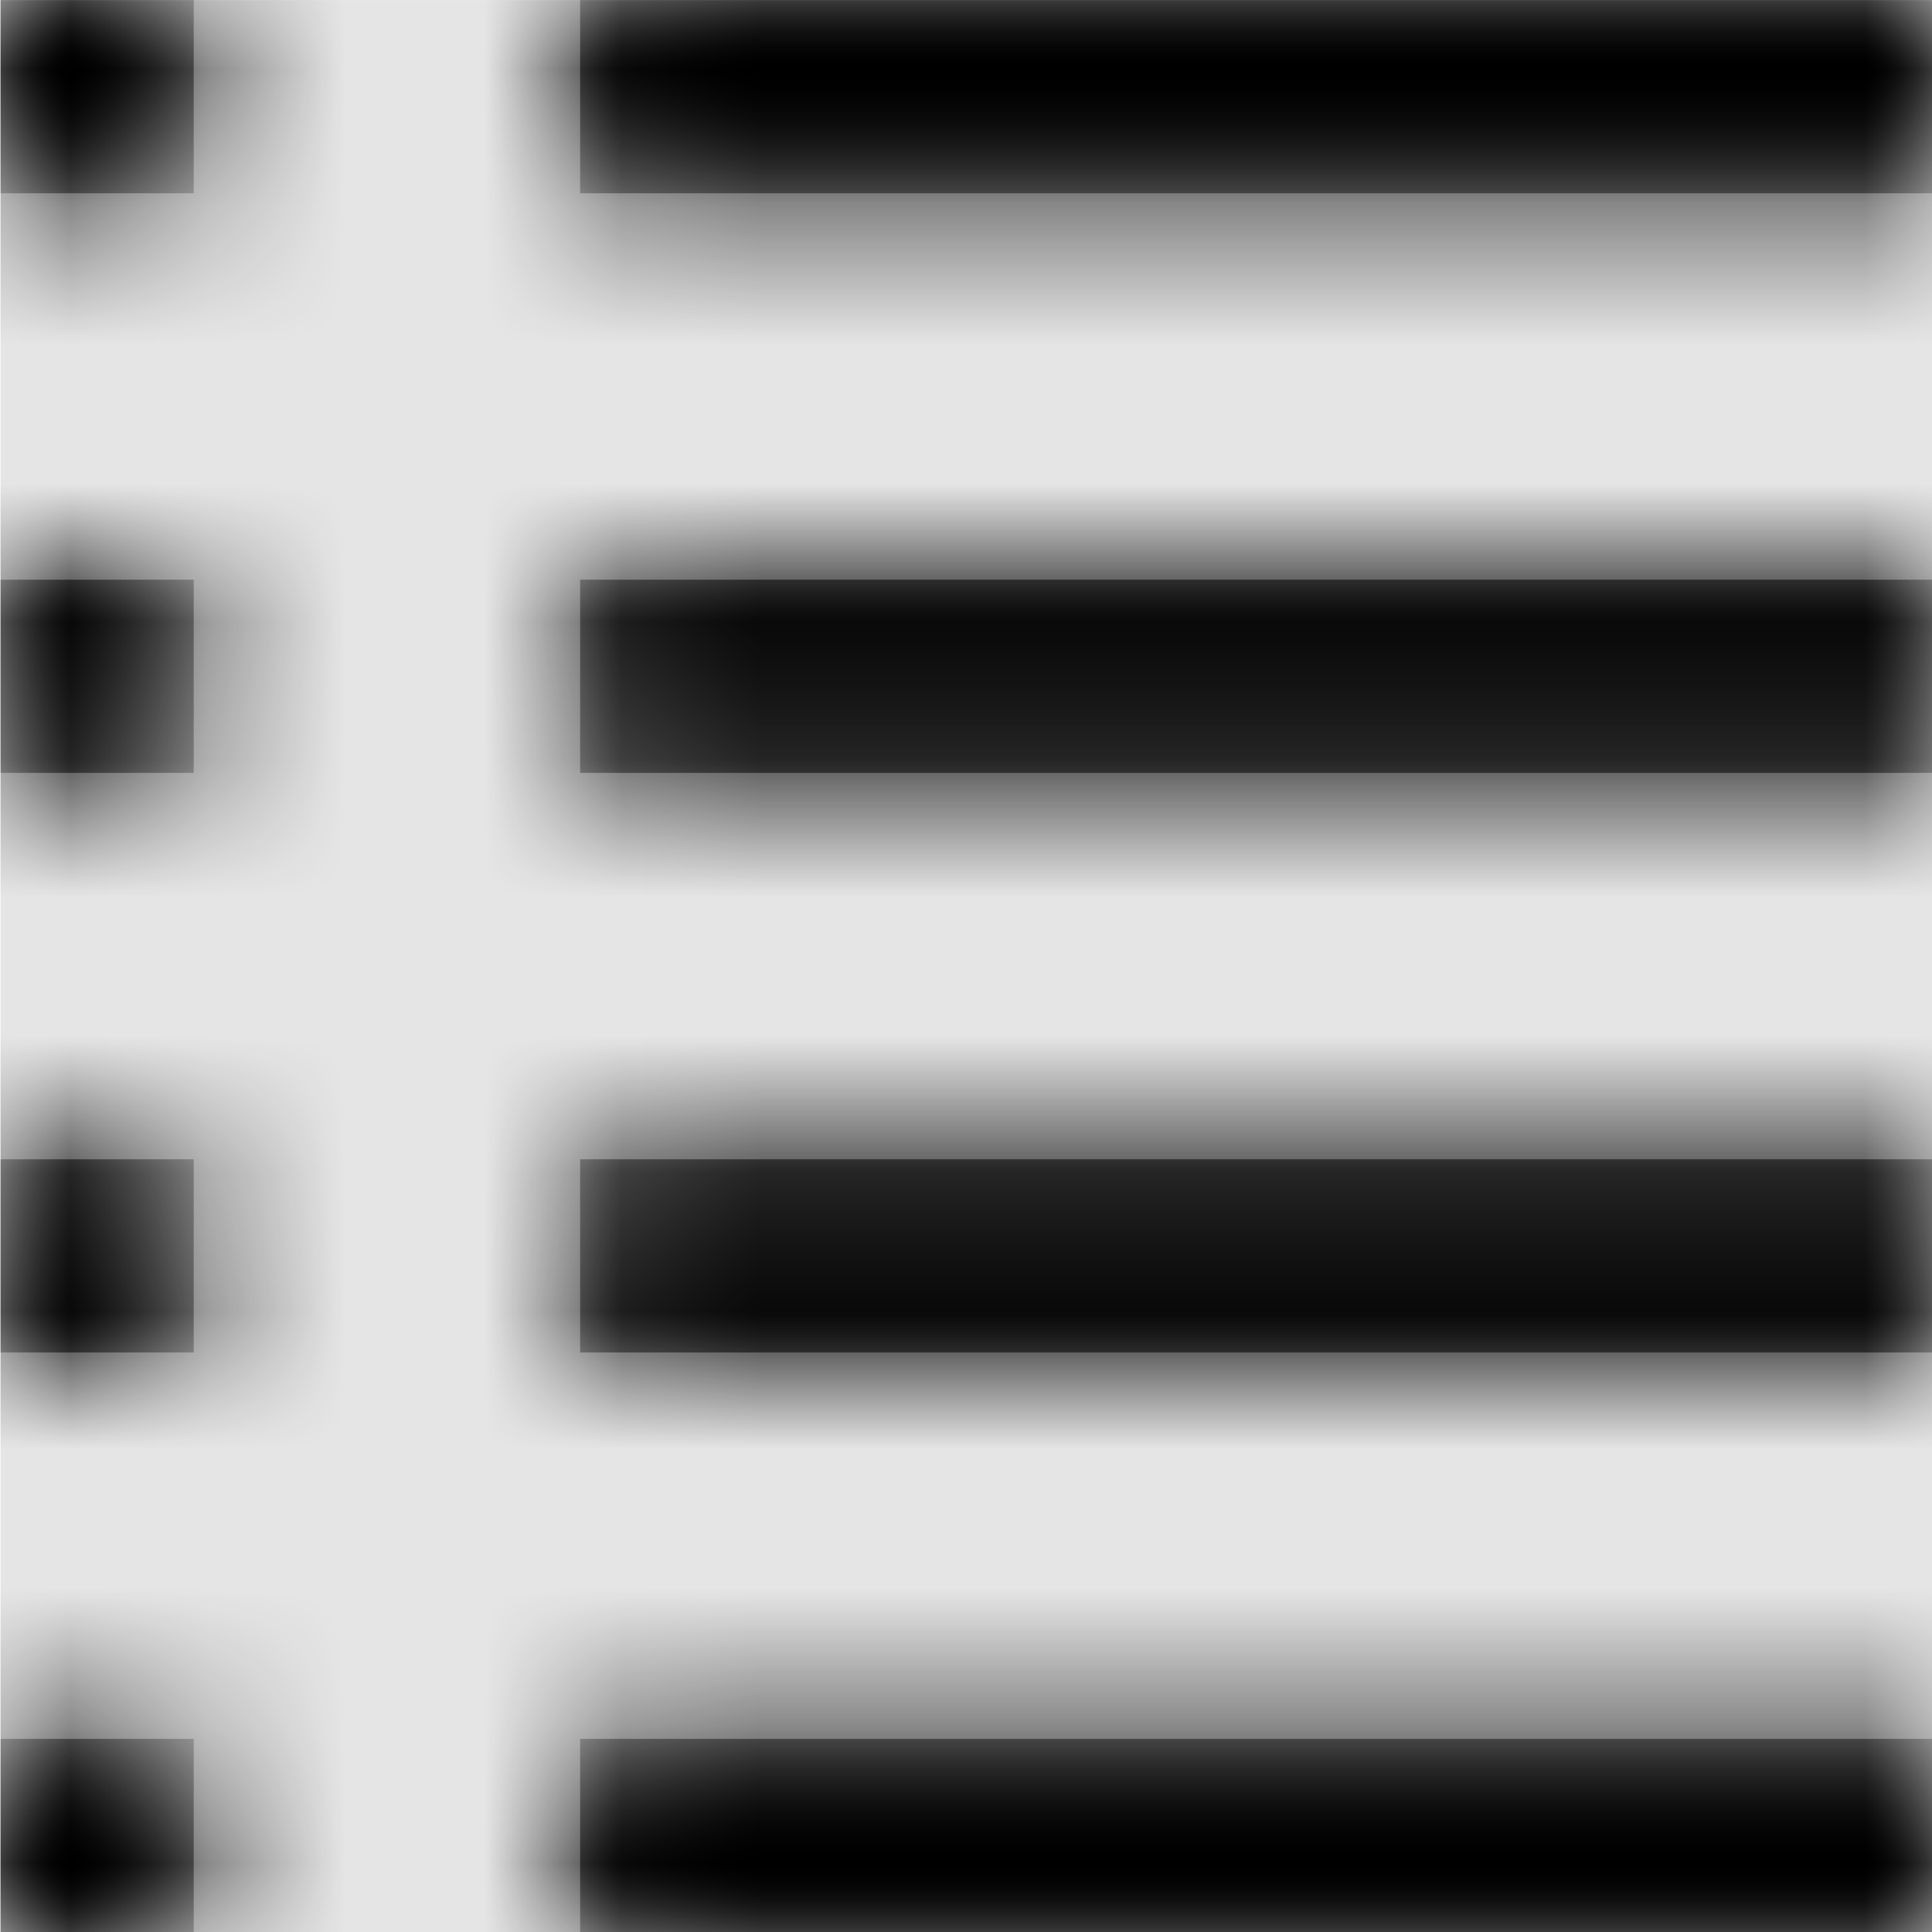 <svg width="1000" height="1000" viewBox="0 0 1000 1000" version="1.1" xmlns="http://www.w3.org/2000/svg" xmlns:xlink="http://www.w3.org/1999/xlink">
<title>editor-list-bullet</title>
<desc>Created using Figma</desc>
<g id="Canvas" transform="matrix(71.429 0 0 71.429 -45500 -5857.14)">
<rect x="637" y="82" width="14" height="14" fill="#E5E5E5"/>
<g id="editor-list-bullet">
<mask id="mask0_outline" mask-type="alpha">
<g id="Mask">
<use xlink:href="#path0_fill" transform="translate(637 82)" fill="#FFFFFF"/>
</g>
</mask>
<g id="Mask" mask="url(#mask0_outline)">
<use xlink:href="#path0_fill" transform="translate(637 82)"/>
</g>
<g id="&#226;&#134;&#170;&#240;&#159;&#142;&#168;Color" mask="url(#mask0_outline)">
<g id="Rectangle 3">
<use xlink:href="#path1_fill" transform="translate(637 82)"/>
</g>
</g>
</g>
</g>
<defs>
<path id="path0_fill" fill-rule="evenodd" d="M 0 0L 1.4 0L 1.4 1.4L 0 1.4L 0 0ZM 4.2 1.4L 14 1.4L 14 0L 4.2 0L 4.2 1.4ZM 14 4.2L 4.2 4.2L 4.2 5.6L 14 5.6L 14 4.2ZM 0 4.2L 1.4 4.2L 1.4 5.6L 0 5.6L 0 4.2ZM 14 8.4L 4.2 8.4L 4.2 9.8L 14 9.8L 14 8.4ZM 0 8.4L 1.4 8.4L 1.4 9.8L 0 9.8L 0 8.4ZM 14 12.6L 4.2 12.6L 4.2 14L 14 14L 14 12.6ZM 0 12.6L 1.4 12.6L 1.4 14L 0 14L 0 12.6Z"/>
<path id="path1_fill" fill-rule="evenodd" d="M 0 0L 14 0L 14 14L 0 14L 0 0Z"/>
</defs>
</svg>
